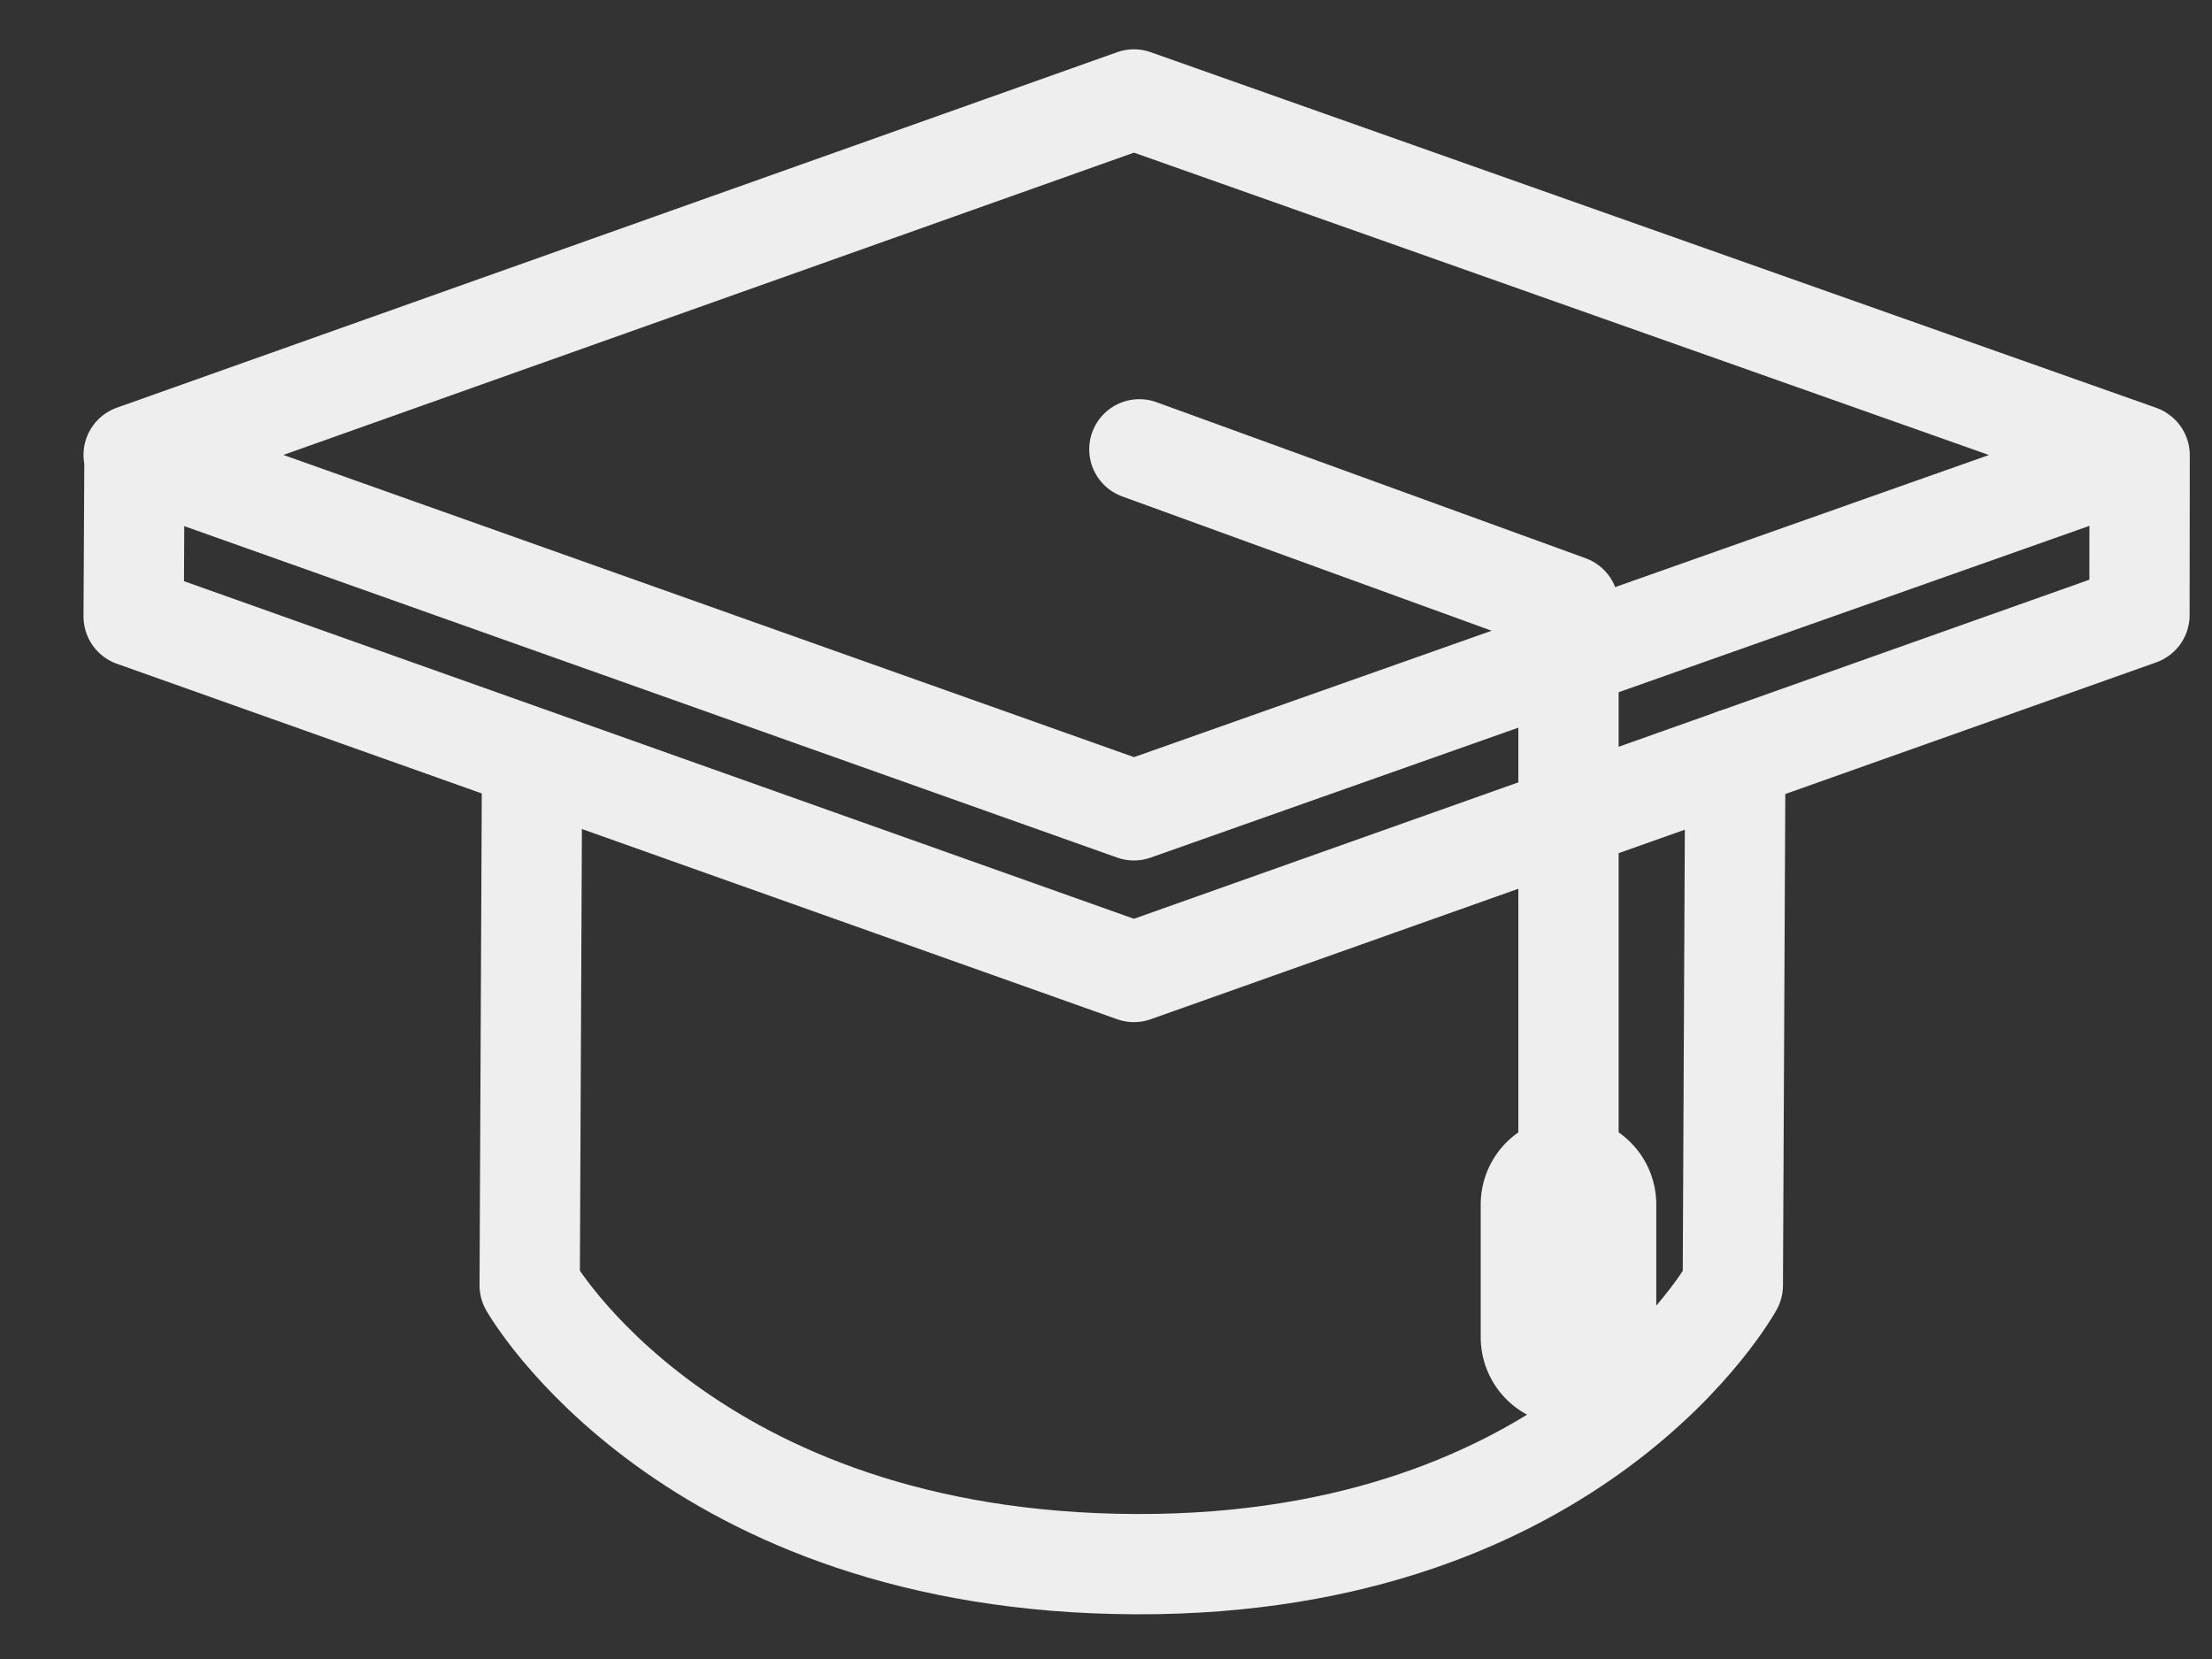 <svg width="24" height="18" viewBox="0 0 24 18" fill="none" xmlns="http://www.w3.org/2000/svg">
<rect x="0" y="0" width="24" height="18" fill="#333333" stroke="none"/>
<path d="M18.828 8.23L18.801 13.946C18.801 13.946 17.139 16.986 12.328 16.971C7.45 16.955 5.747 13.946 5.747 13.946L5.773 8.23" stroke="#EEEEEE" stroke-width="1.088" stroke-linecap="round" stroke-linejoin="round"/>
<path d="M1.586 4.934H1.459L1.45 6.689L12.303 10.546L23.213 6.674L23.215 4.939H22.857M23.212 4.937L12.303 1.079L1.45 4.936L12.303 8.792L23.212 4.937Z" stroke="#EEEEEE" stroke-width="1.088" stroke-linecap="round" stroke-linejoin="round"/>
<path d="M12.362 4.875L17.018 6.568V12.917M17.018 13.068V14.509" stroke="#EEEEEE" stroke-width="1.088" stroke-linecap="round" stroke-linejoin="round"/>
<path d="M17.018 13.068V14.509" stroke="#EEEEEE" stroke-width="1.905" stroke-linecap="round" stroke-linejoin="round"/>
</svg>
